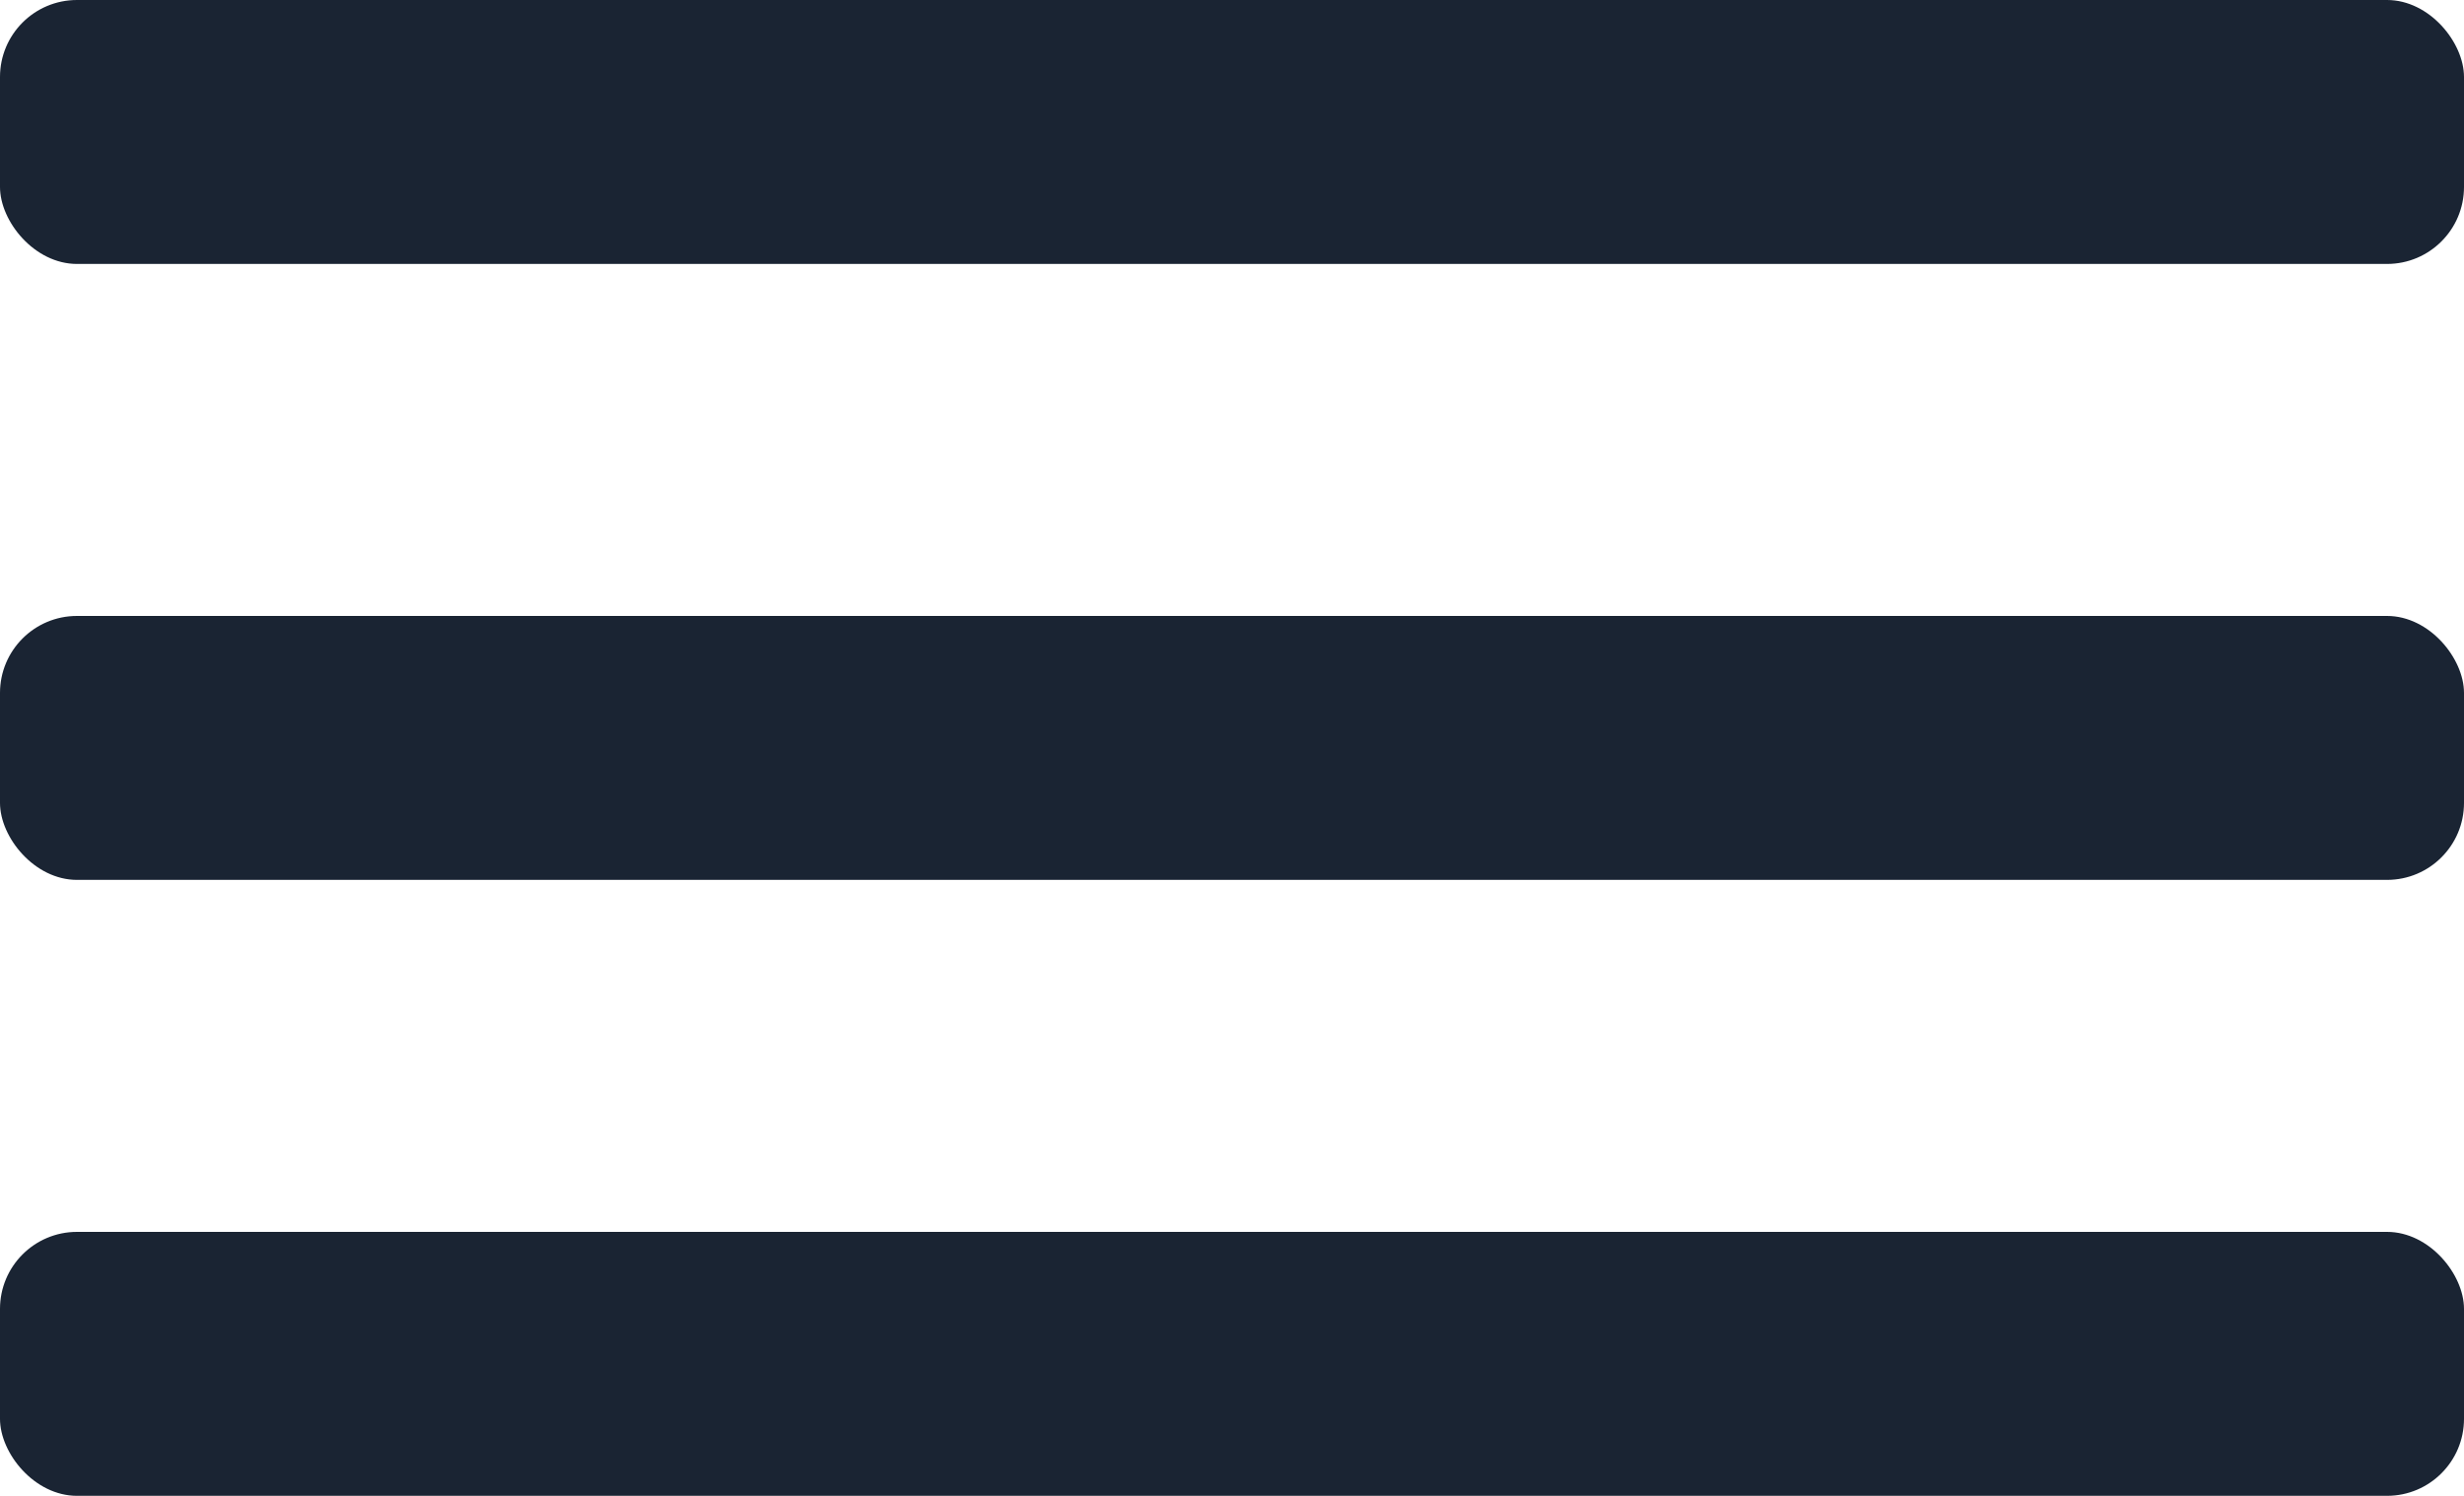 <svg id="Group_299" data-name="Group 299" xmlns="http://www.w3.org/2000/svg" width="32.008" height="19.433" viewBox="0 0 32.008 19.433">
  <g id="Group_7" data-name="Group 7" transform="translate(0)">
    <g id="filter">
      <rect id="Rectangle_6" data-name="Rectangle 6" width="32.008" height="3.429" rx="1" fill="#1a2433"/>
    </g>
  </g>
  <g id="Group_122" data-name="Group 122" transform="translate(0 8.002)">
    <g id="filter-2" data-name="filter">
      <rect id="Rectangle_6-2" data-name="Rectangle 6" width="32.008" height="3.429" rx="1" fill="#1a2433"/>
    </g>
  </g>
  <g id="Group_123" data-name="Group 123" transform="translate(0 16.004)">
    <g id="filter-3" data-name="filter" transform="translate(0 0)">
      <rect id="Rectangle_6-3" data-name="Rectangle 6" width="32.008" height="3.429" rx="1" fill="#1a2433"/>
    </g>
  </g>
</svg>
